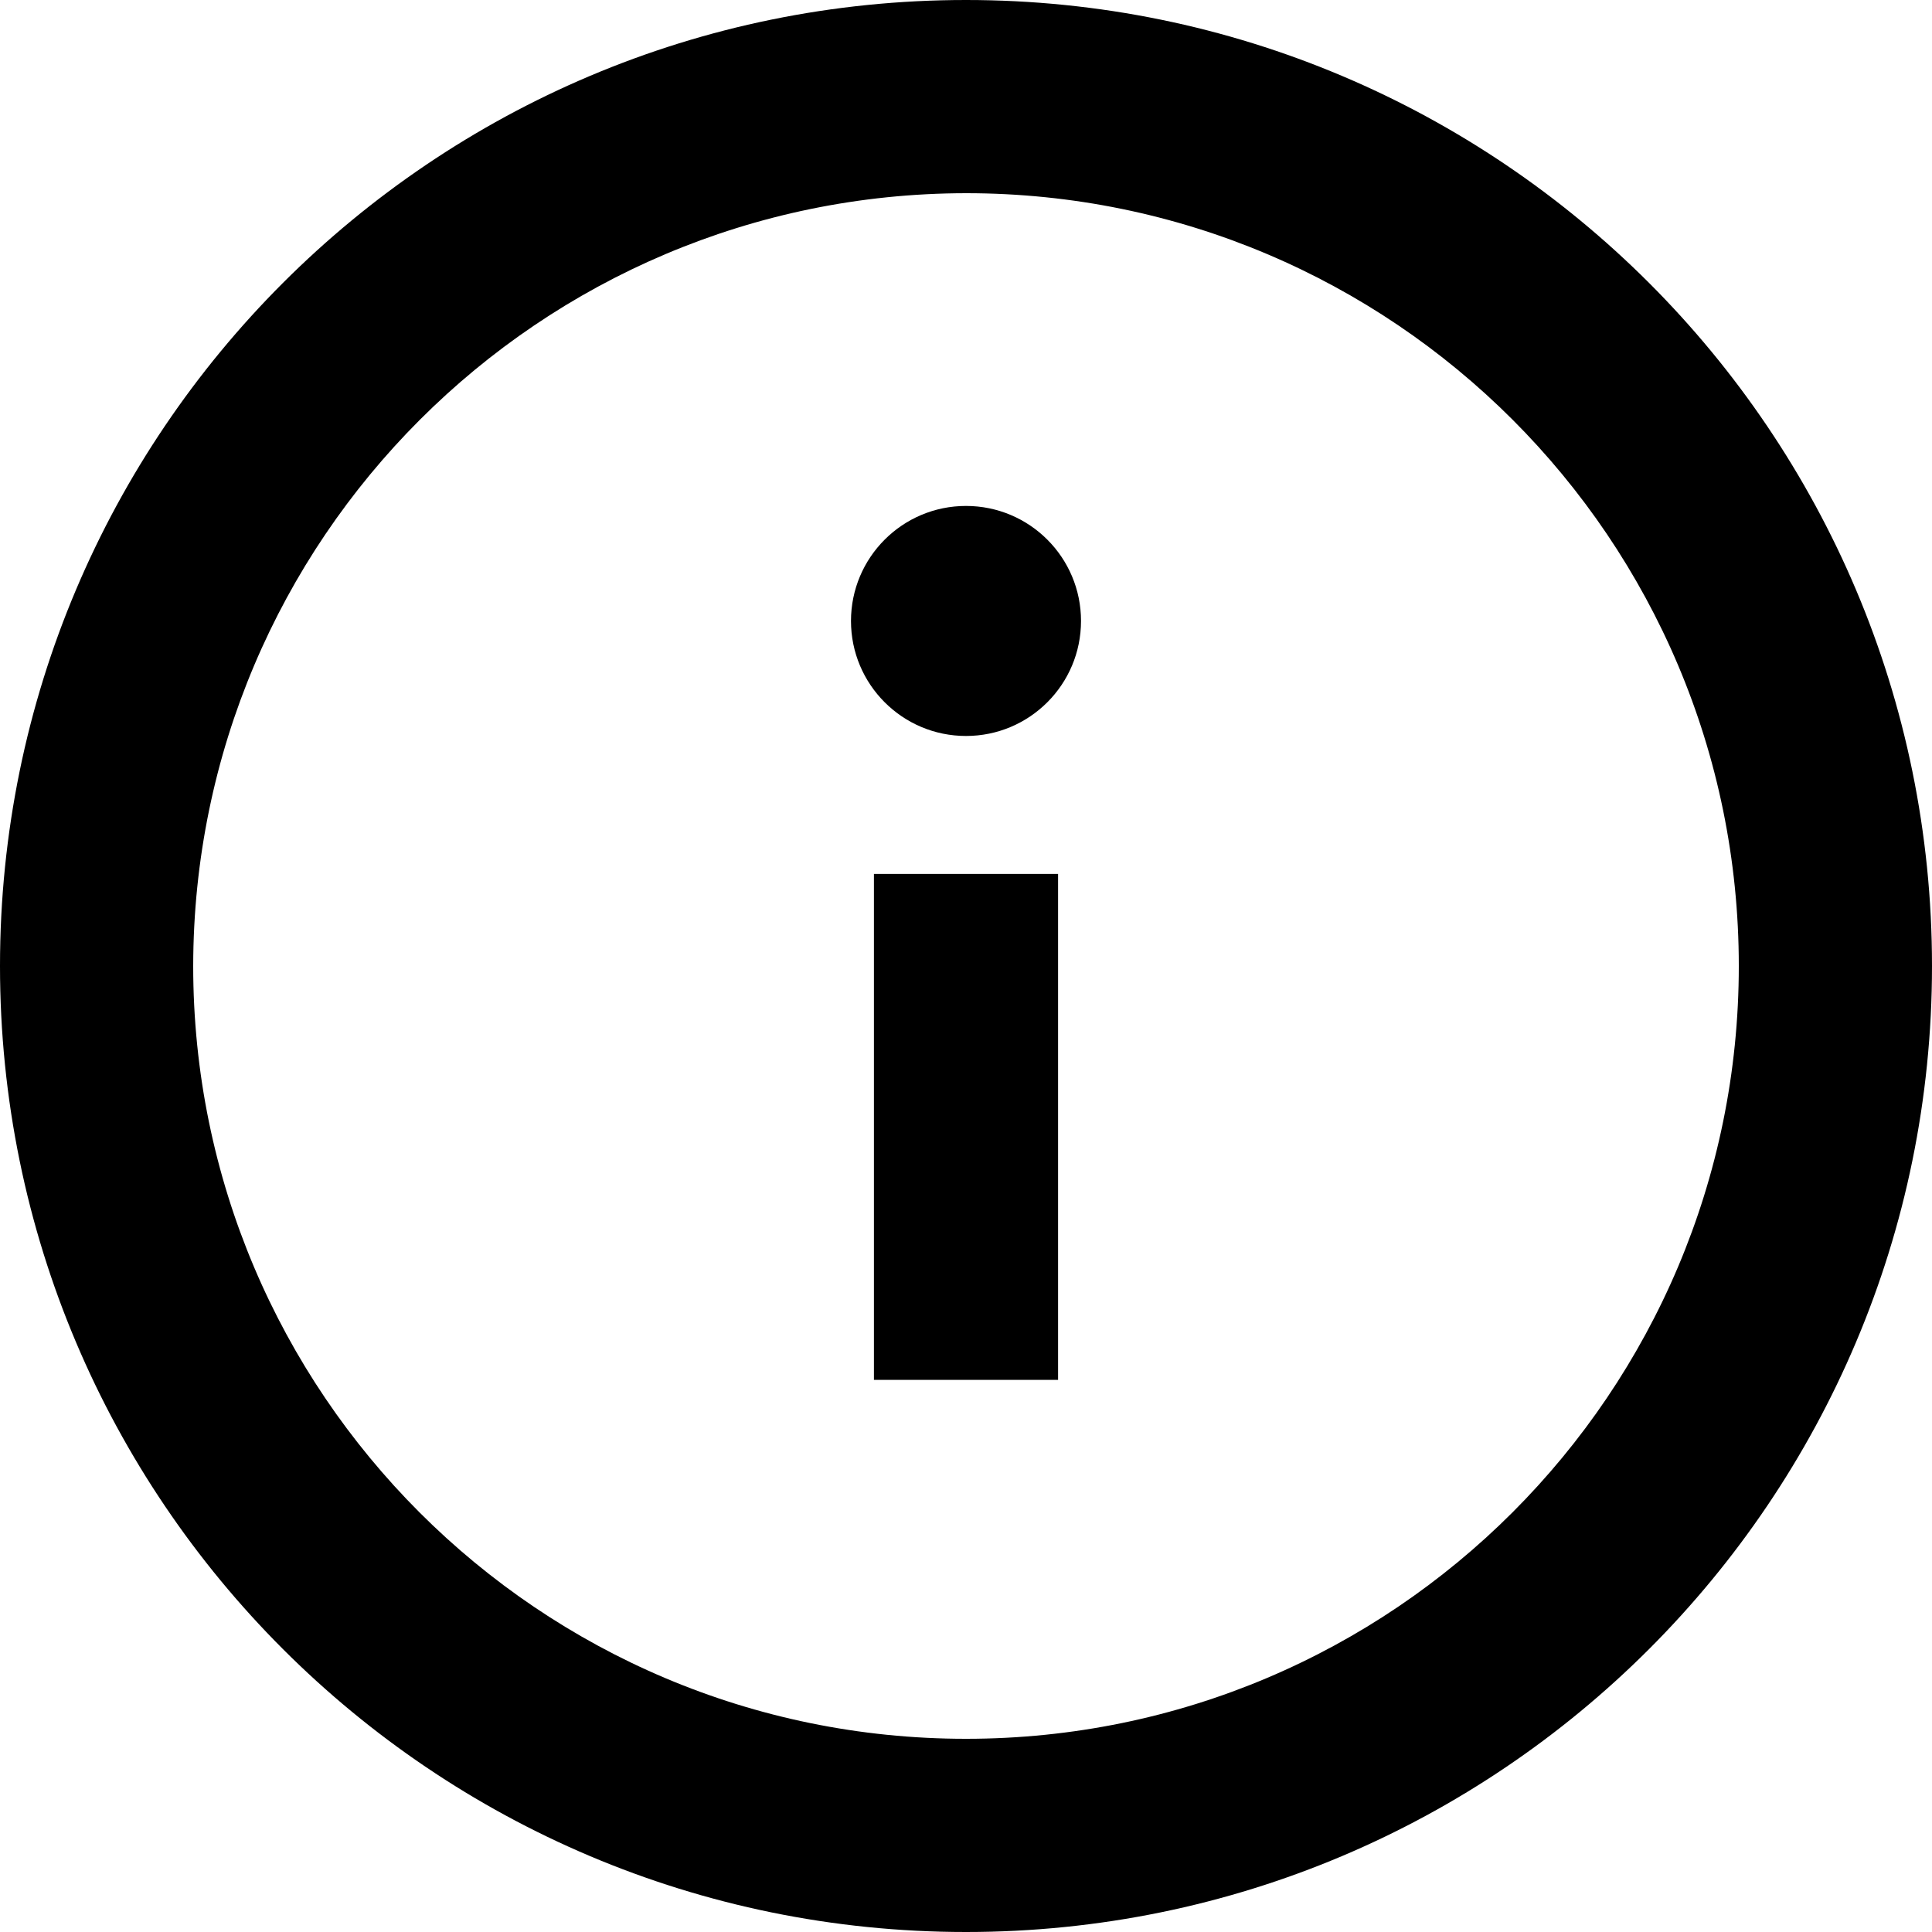 <?xml version="1.0" encoding="utf-8"?>
<!-- Generated by IcoMoon.io -->
<!DOCTYPE svg PUBLIC "-//W3C//DTD SVG 1.1//EN" "http://www.w3.org/Graphics/SVG/1.1/DTD/svg11.dtd">
<svg version="1.1" xmlns="http://www.w3.org/2000/svg" xmlns:xlink="http://www.w3.org/1999/xlink" width="32" height="32" viewBox="0 0 32 32">
<path d="M16 3.2c7.069 0 12.8 5.731 12.8 12.8s-5.731 12.8-12.8 12.8c-7.069 0-12.8-5.731-12.8-12.8 0.009-7.066 5.734-12.791 12.799-12.8zM16 0c-8.837 0-16 7.163-16 16s7.163 16 16 16c8.837 0 16-7.163 16-16s-7.163-16-16-16v0z"></path>
<path d="M14.475 14.475h3.050v8.38h-3.050v-8.38z"></path>
<path d="M17.905 10.285c0 1.052-0.853 1.905-1.905 1.905s-1.905-0.853-1.905-1.905c0-1.052 0.853-1.905 1.905-1.905s1.905 0.853 1.905 1.905z"></path>
</svg>
